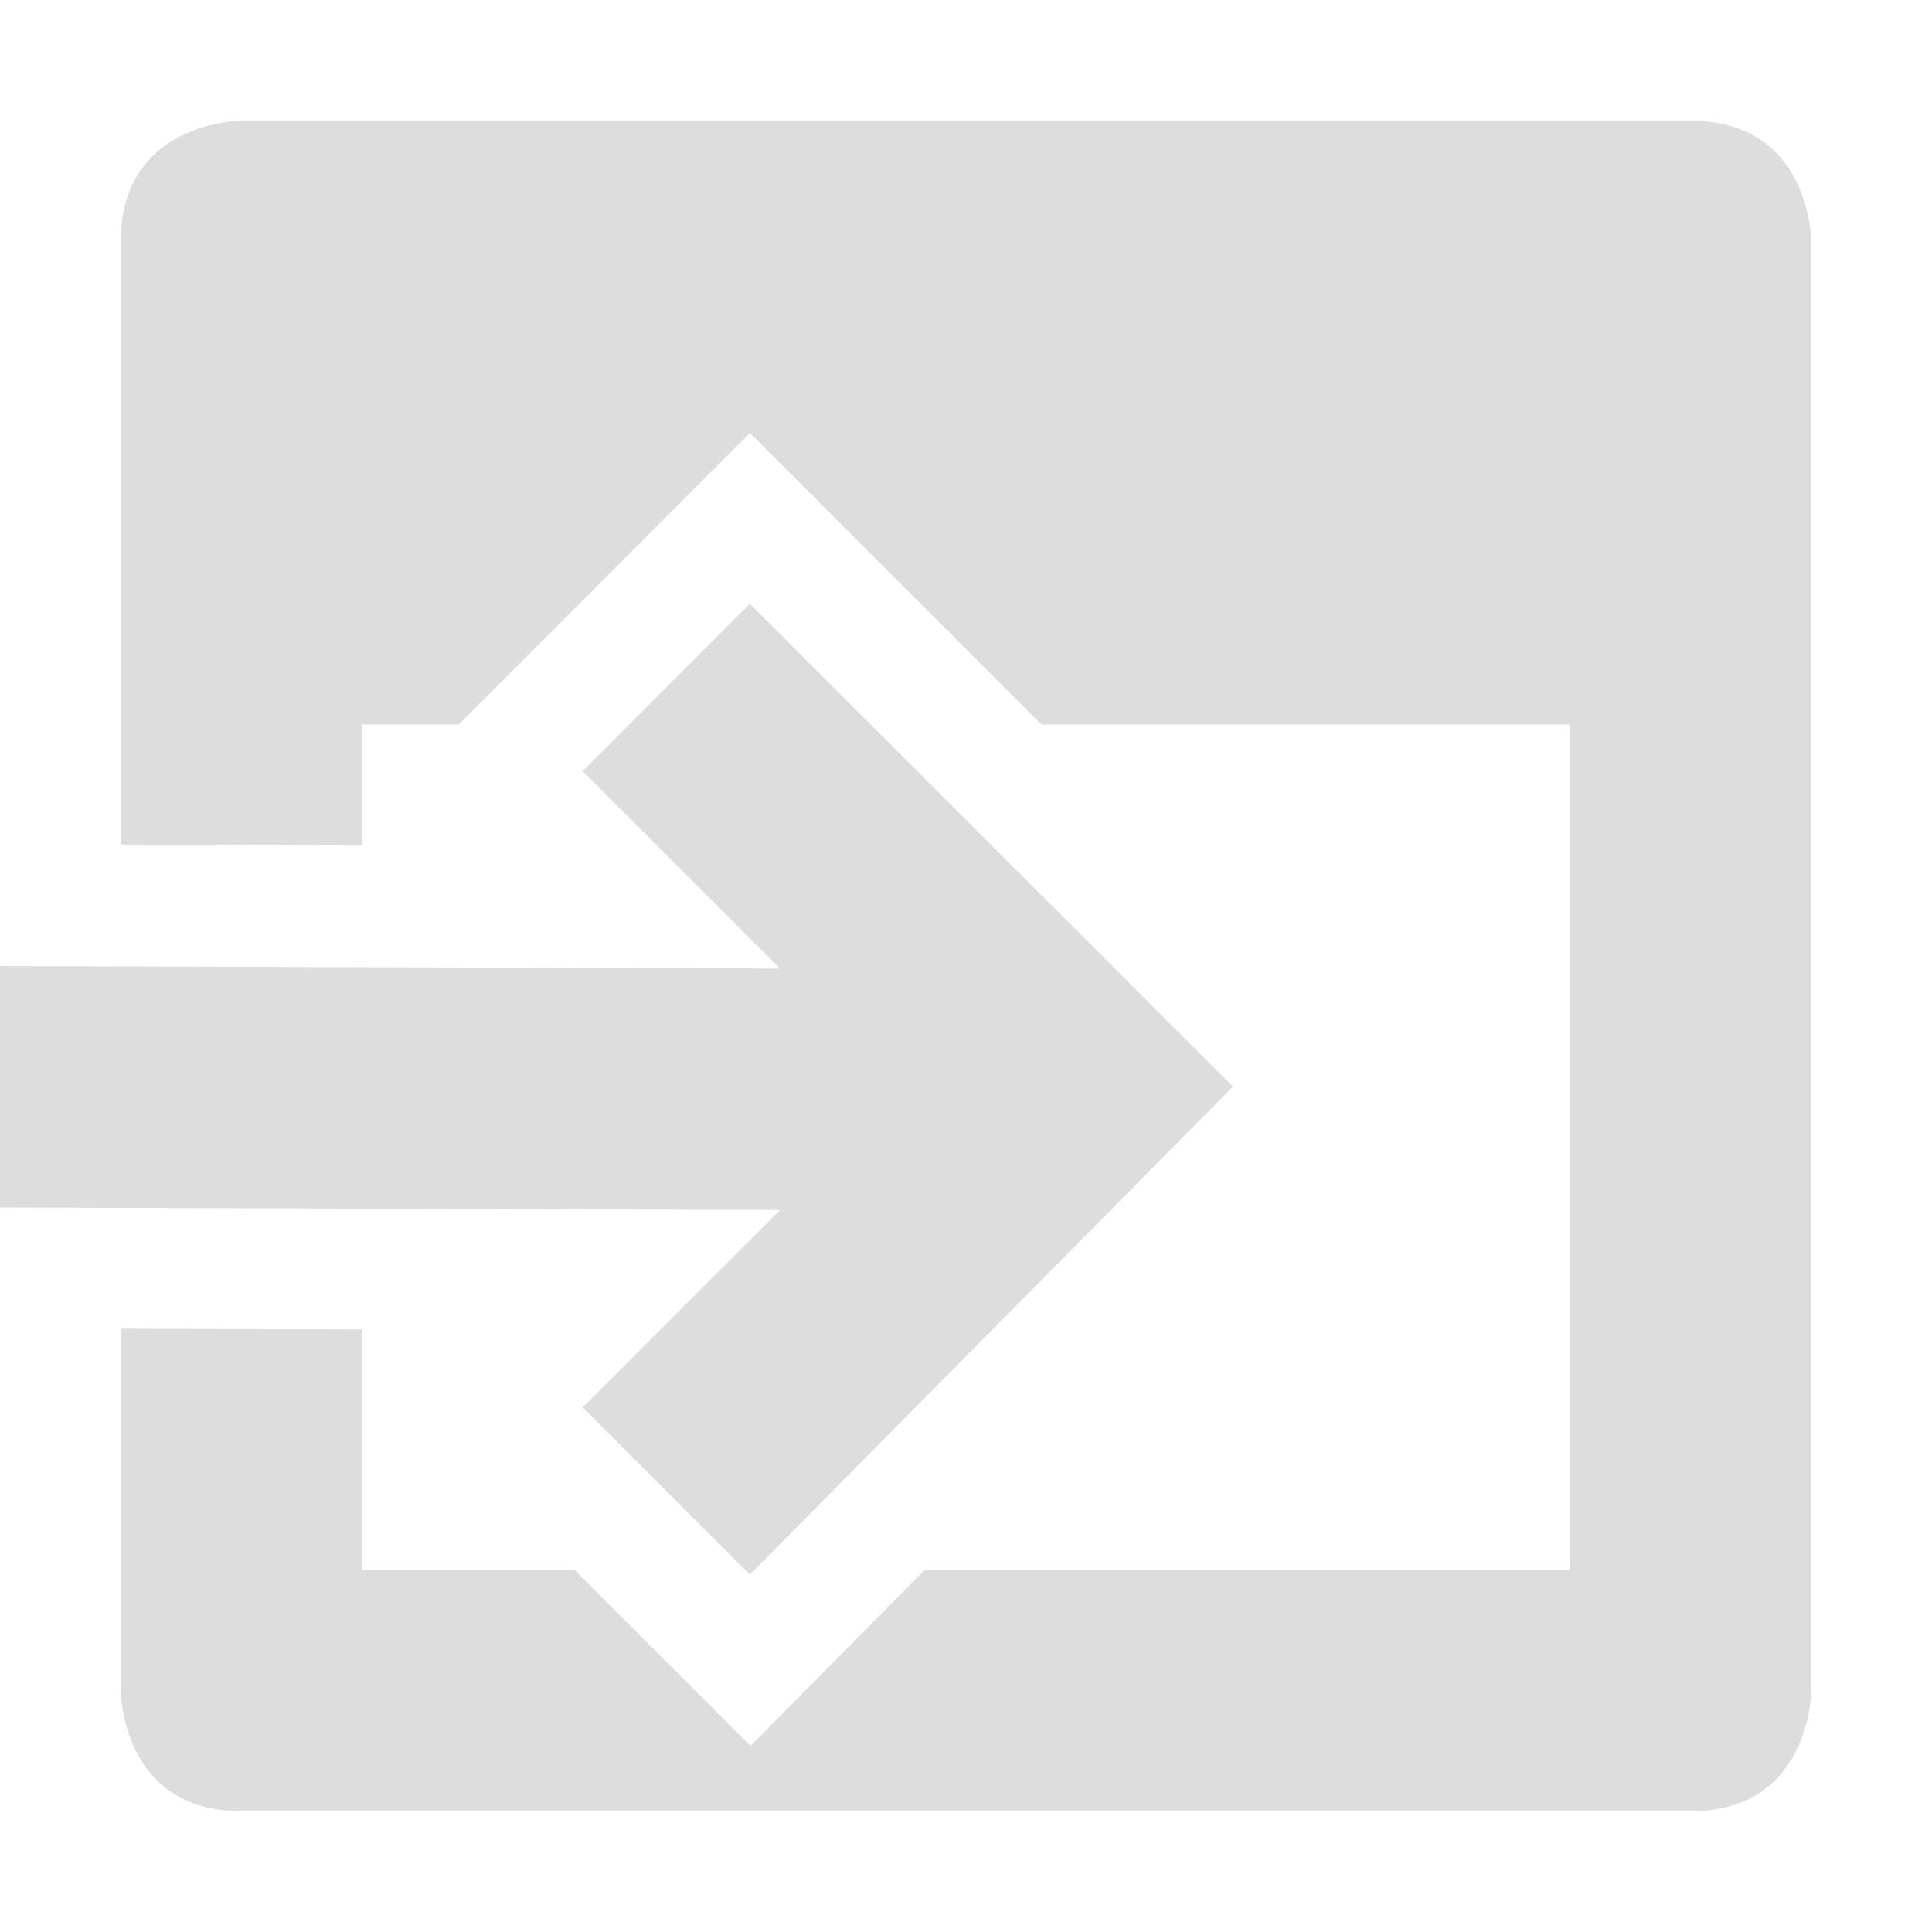 <?xml version="1.0" encoding="UTF-8" standalone="no"?>
<!-- Created with Inkscape (http://www.inkscape.org/) -->
<svg id="svg7384" xmlns:rdf="http://www.w3.org/1999/02/22-rdf-syntax-ns#" style="enable-background:new" xmlns="http://www.w3.org/2000/svg" xmlns:osb="http://www.openswatchbook.org/uri/2009/osb" height="16" width="16" version="1.1" xmlns:cc="http://creativecommons.org/ns#" xmlns:dc="http://purl.org/dc/elements/1.1/">
 <title id="title8473">Paper Symbolic Icon Theme</title>
 <g id="layer12" transform="translate(-505 39)">
  <path id="path5807" style="fill-opacity:1.0;fill: #dddddd;" d="m507-38s-1 0-1 1v4.994l2 0.006v-1h0.799l1.705-1.707 0.707-0.707 2.414 2.414h4.375v7h-5.34l-1.445 1.459-1.459-1.459h-1.756v-1.99l-2-0.006v2.996s0 1 1 1h12c1 0 1-1 1-1v-12s0-1-1-1z"/>
  <path id="path5809" style="fill-opacity:1.0;fill: #dddddd;" d="m511.21-34-1.385 1.386 1.635 1.635-6.461-0.021v2l6.461 0.021-1.635 1.634 1.385 1.385 4.001-4.041z"/>
 </g>
</svg>

